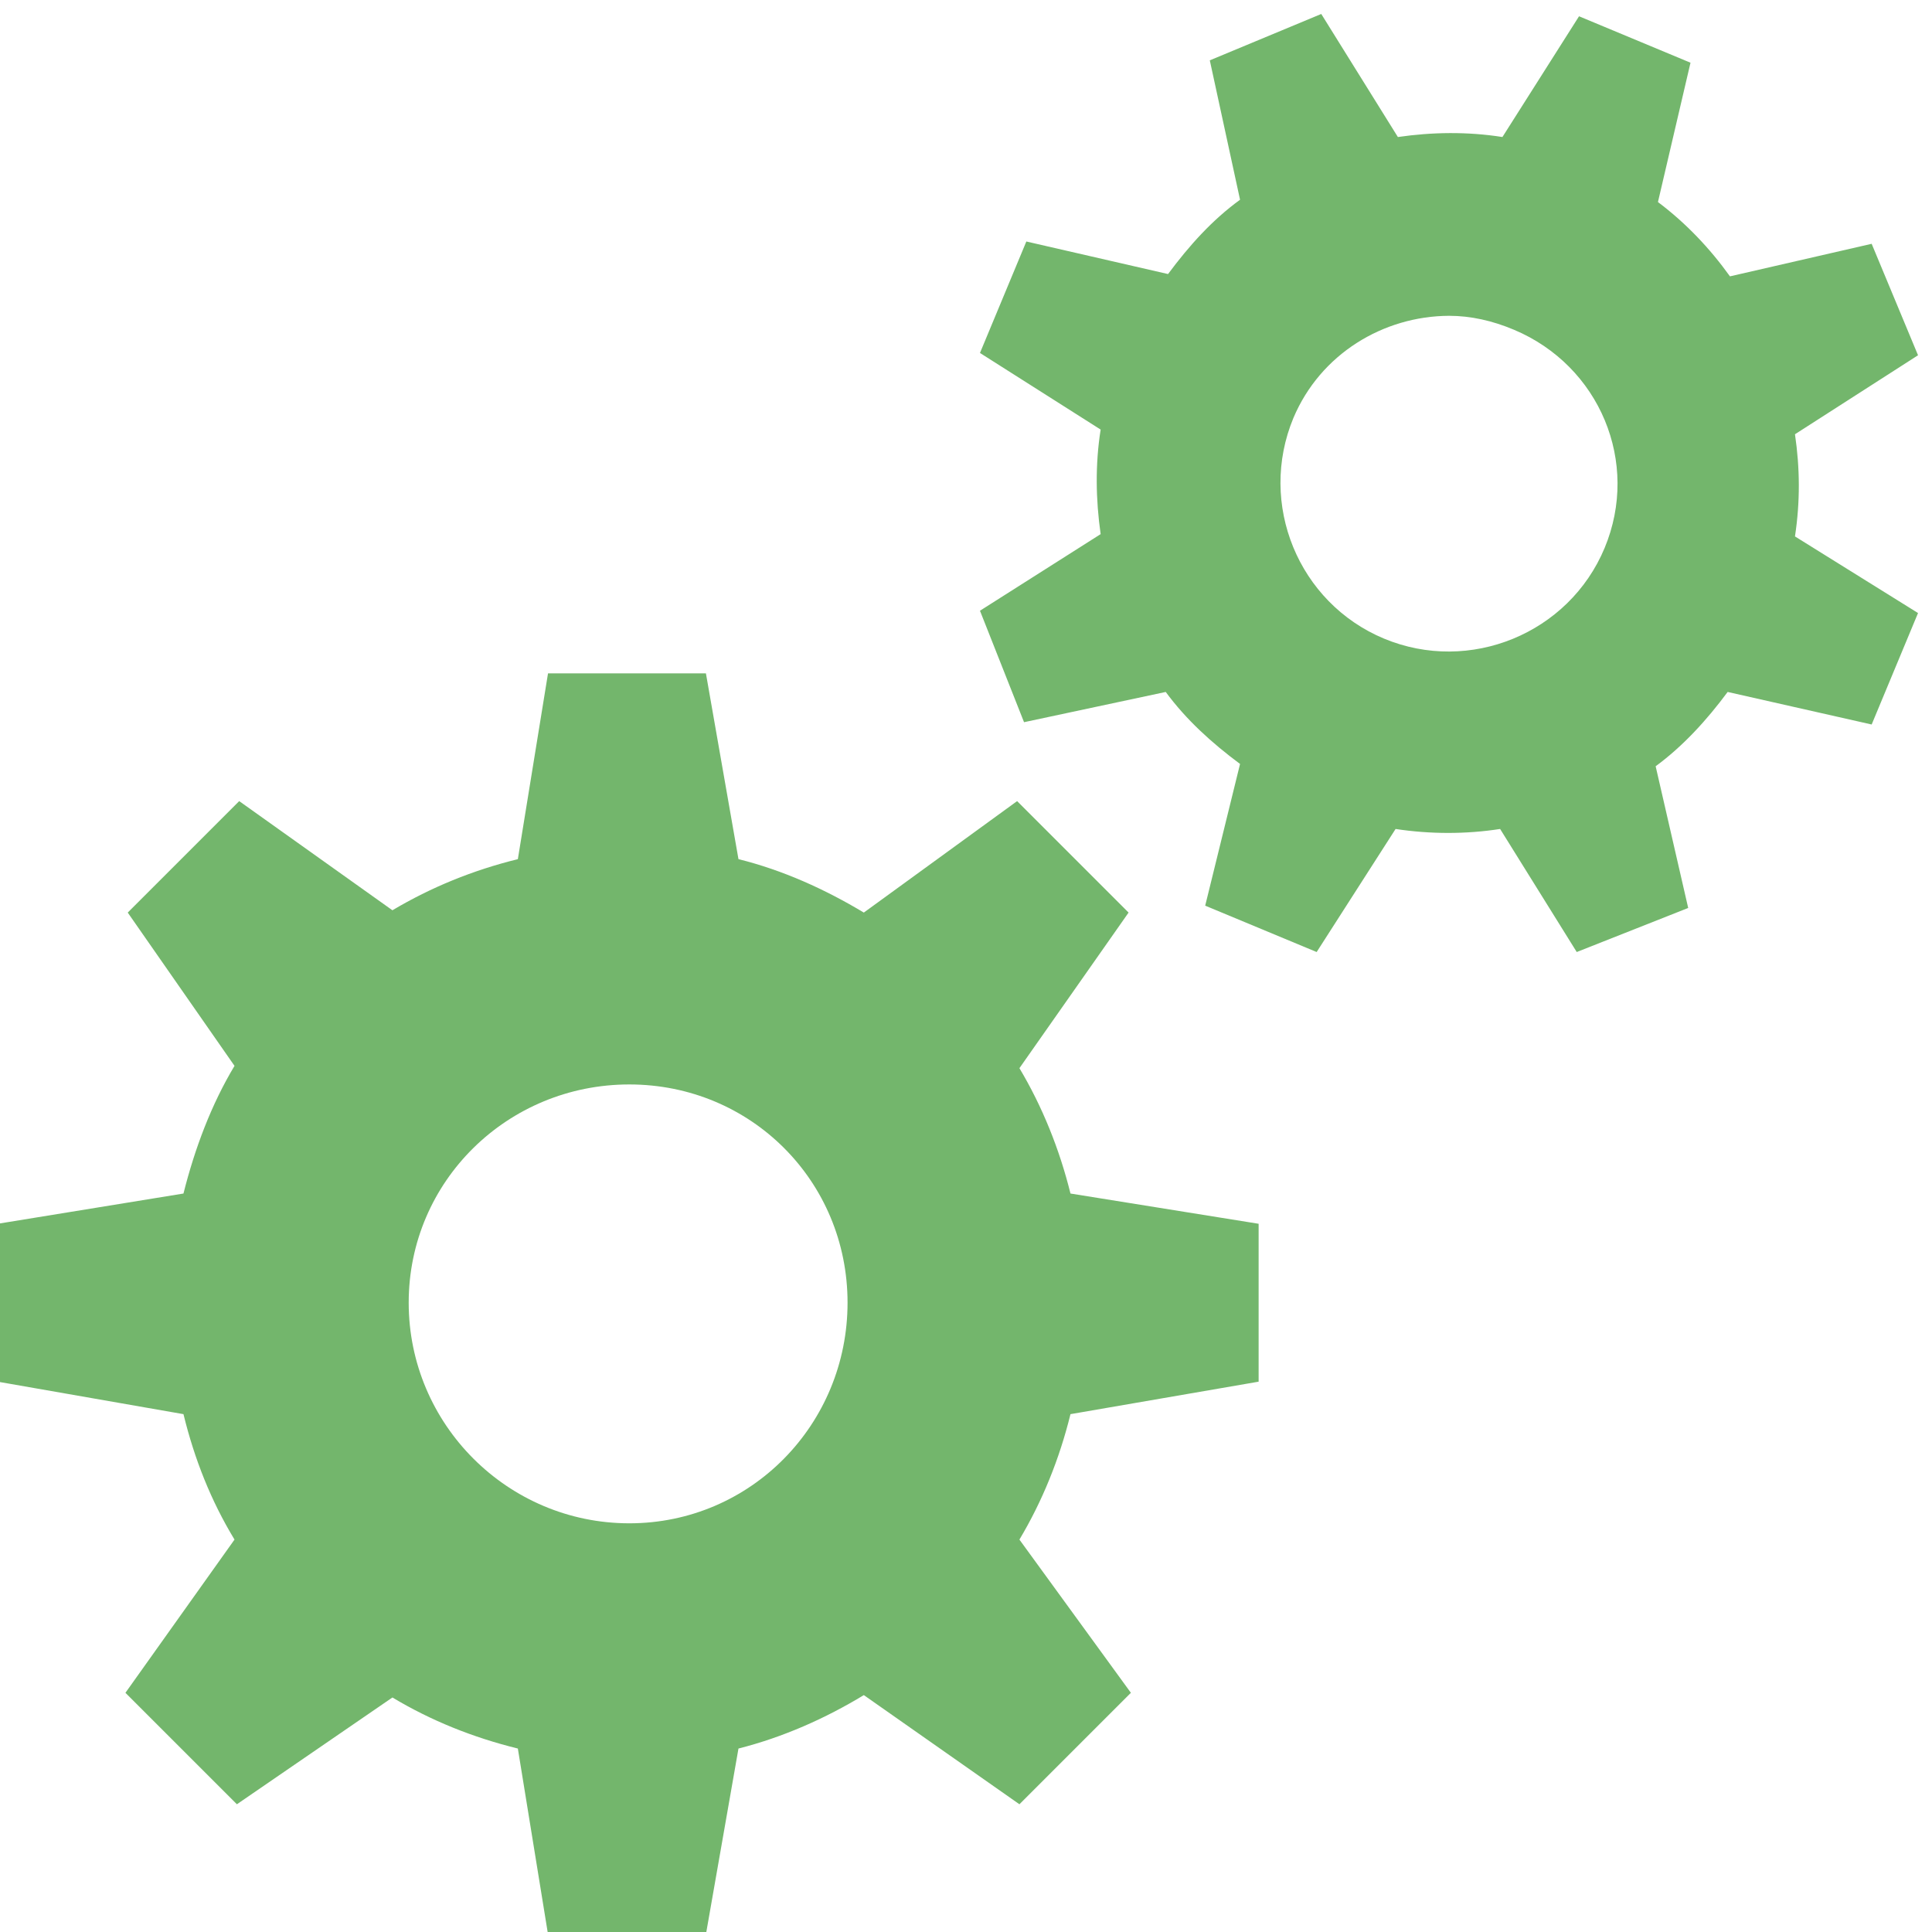<?xml version="1.0" encoding="UTF-8"?>
<svg xmlns="http://www.w3.org/2000/svg" xmlns:xlink="http://www.w3.org/1999/xlink" width="26pt" height="26pt" viewBox="0 0 26 26" version="1.1">
<g id="surface1519980">
<path style=" stroke:none;fill-rule:nonzero;fill:rgb(45.098%,71.373%,42.353%);fill-opacity:1;" d="M 17.781 0.188 L 16.281 0.812 L 16.688 2.688 C 16.312 2.961 16.004 3.305 15.719 3.688 L 13.812 3.25 L 13.188 4.75 L 14.812 5.781 C 14.738 6.25 14.746 6.723 14.812 7.188 L 13.188 8.219 L 13.781 9.719 L 15.688 9.312 C 15.961 9.684 16.305 9.996 16.688 10.281 L 16.219 12.188 L 17.719 12.812 L 18.781 11.156 C 19.25 11.227 19.73 11.227 20.188 11.156 L 21.219 12.812 L 22.719 12.219 L 22.281 10.312 C 22.652 10.039 22.969 9.691 23.25 9.312 L 25.188 9.75 L 25.812 8.25 L 24.156 7.219 C 24.227 6.75 24.223 6.301 24.156 5.844 L 25.812 4.781 L 25.188 3.281 L 23.281 3.719 C 23.012 3.344 22.691 3.004 22.312 2.719 L 22.75 0.844 L 21.25 0.219 L 20.219 1.844 C 19.75 1.77 19.273 1.777 18.812 1.844 Z M 19.5 4.25 C 19.793 4.25 20.086 4.316 20.375 4.438 C 21.527 4.922 22.074 6.223 21.594 7.375 C 21.113 8.527 19.777 9.074 18.625 8.594 C 17.473 8.113 16.926 6.781 17.406 5.625 C 17.77 4.762 18.617 4.254 19.5 4.25 Z M 7.375 9.062 L 6.969 11.562 C 6.363 11.711 5.801 11.941 5.281 12.25 L 3.219 10.781 L 1.719 12.281 L 3.156 14.344 C 2.844 14.863 2.621 15.457 2.469 16.062 L -0.031 16.469 L -0.031 18.594 L 2.469 19.031 C 2.617 19.637 2.84 20.199 3.156 20.719 L 1.688 22.781 L 3.188 24.281 L 5.281 22.844 C 5.801 23.156 6.367 23.383 6.969 23.531 L 7.375 26.031 L 9.5 26.031 L 9.938 23.531 C 10.539 23.379 11.109 23.125 11.625 22.812 L 13.719 24.281 L 15.219 22.781 L 13.719 20.719 C 14.027 20.203 14.258 19.633 14.406 19.031 L 16.938 18.594 L 16.938 16.469 L 14.406 16.062 C 14.258 15.465 14.027 14.891 13.719 14.375 L 15.188 12.281 L 13.688 10.781 L 11.625 12.281 C 11.105 11.969 10.539 11.711 9.938 11.562 L 9.5 9.062 Z M 8.469 14.594 C 10.105 14.594 11.406 15.895 11.406 17.531 C 11.406 19.168 10.105 20.5 8.469 20.5 C 6.832 20.5 5.5 19.168 5.5 17.531 C 5.5 15.895 6.832 14.594 8.469 14.594 Z M 8.469 14.594 "/>
</g>
</svg>
